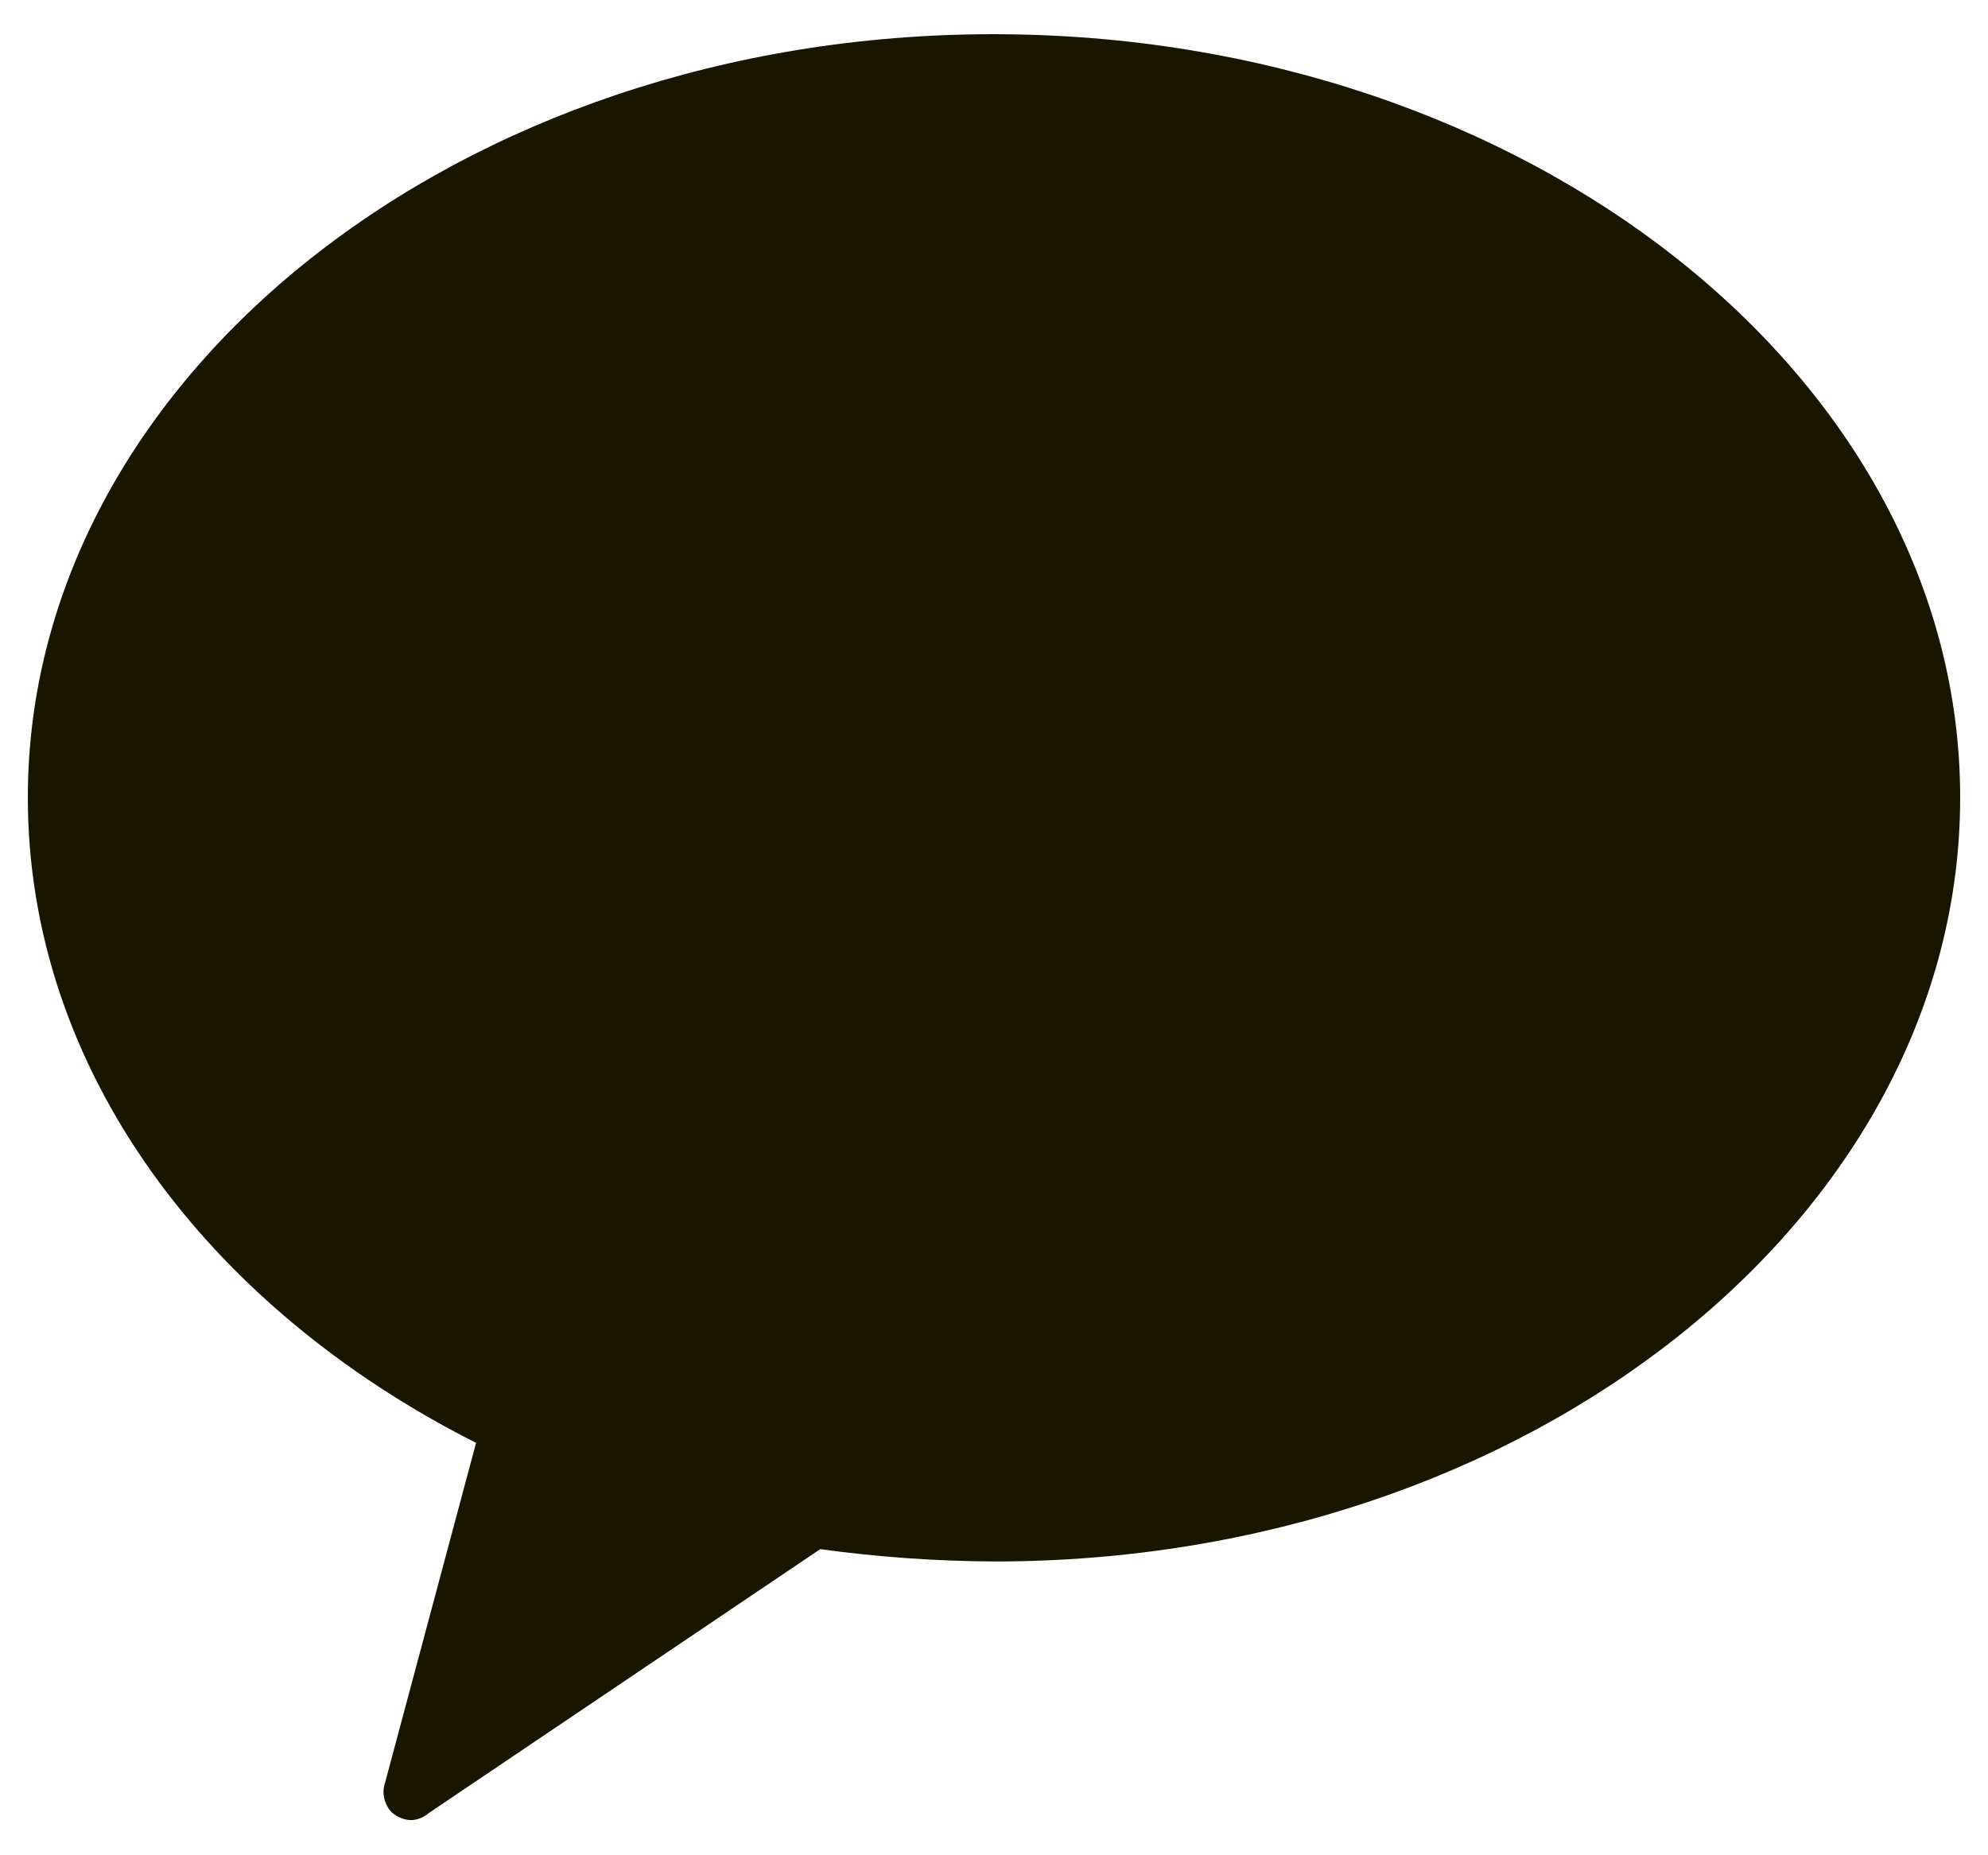 <svg width="15" height="14" viewBox="0 0 15 14" fill="none" xmlns="http://www.w3.org/2000/svg">
<path d="M7.495 0.258C3.462 0.258 0.21 2.86 0.21 6.018C0.21 8.068 1.563 9.863 3.592 10.888L2.905 13.454C2.892 13.492 2.89 13.533 2.9 13.573C2.909 13.612 2.929 13.649 2.957 13.677C2.999 13.714 3.053 13.735 3.108 13.735C3.154 13.731 3.198 13.713 3.233 13.683L6.189 11.69C6.625 11.75 7.065 11.781 7.505 11.783C11.533 11.783 14.79 9.182 14.79 6.018C14.79 2.854 11.522 0.258 7.495 0.258Z" fill="#191600"/>
</svg>
